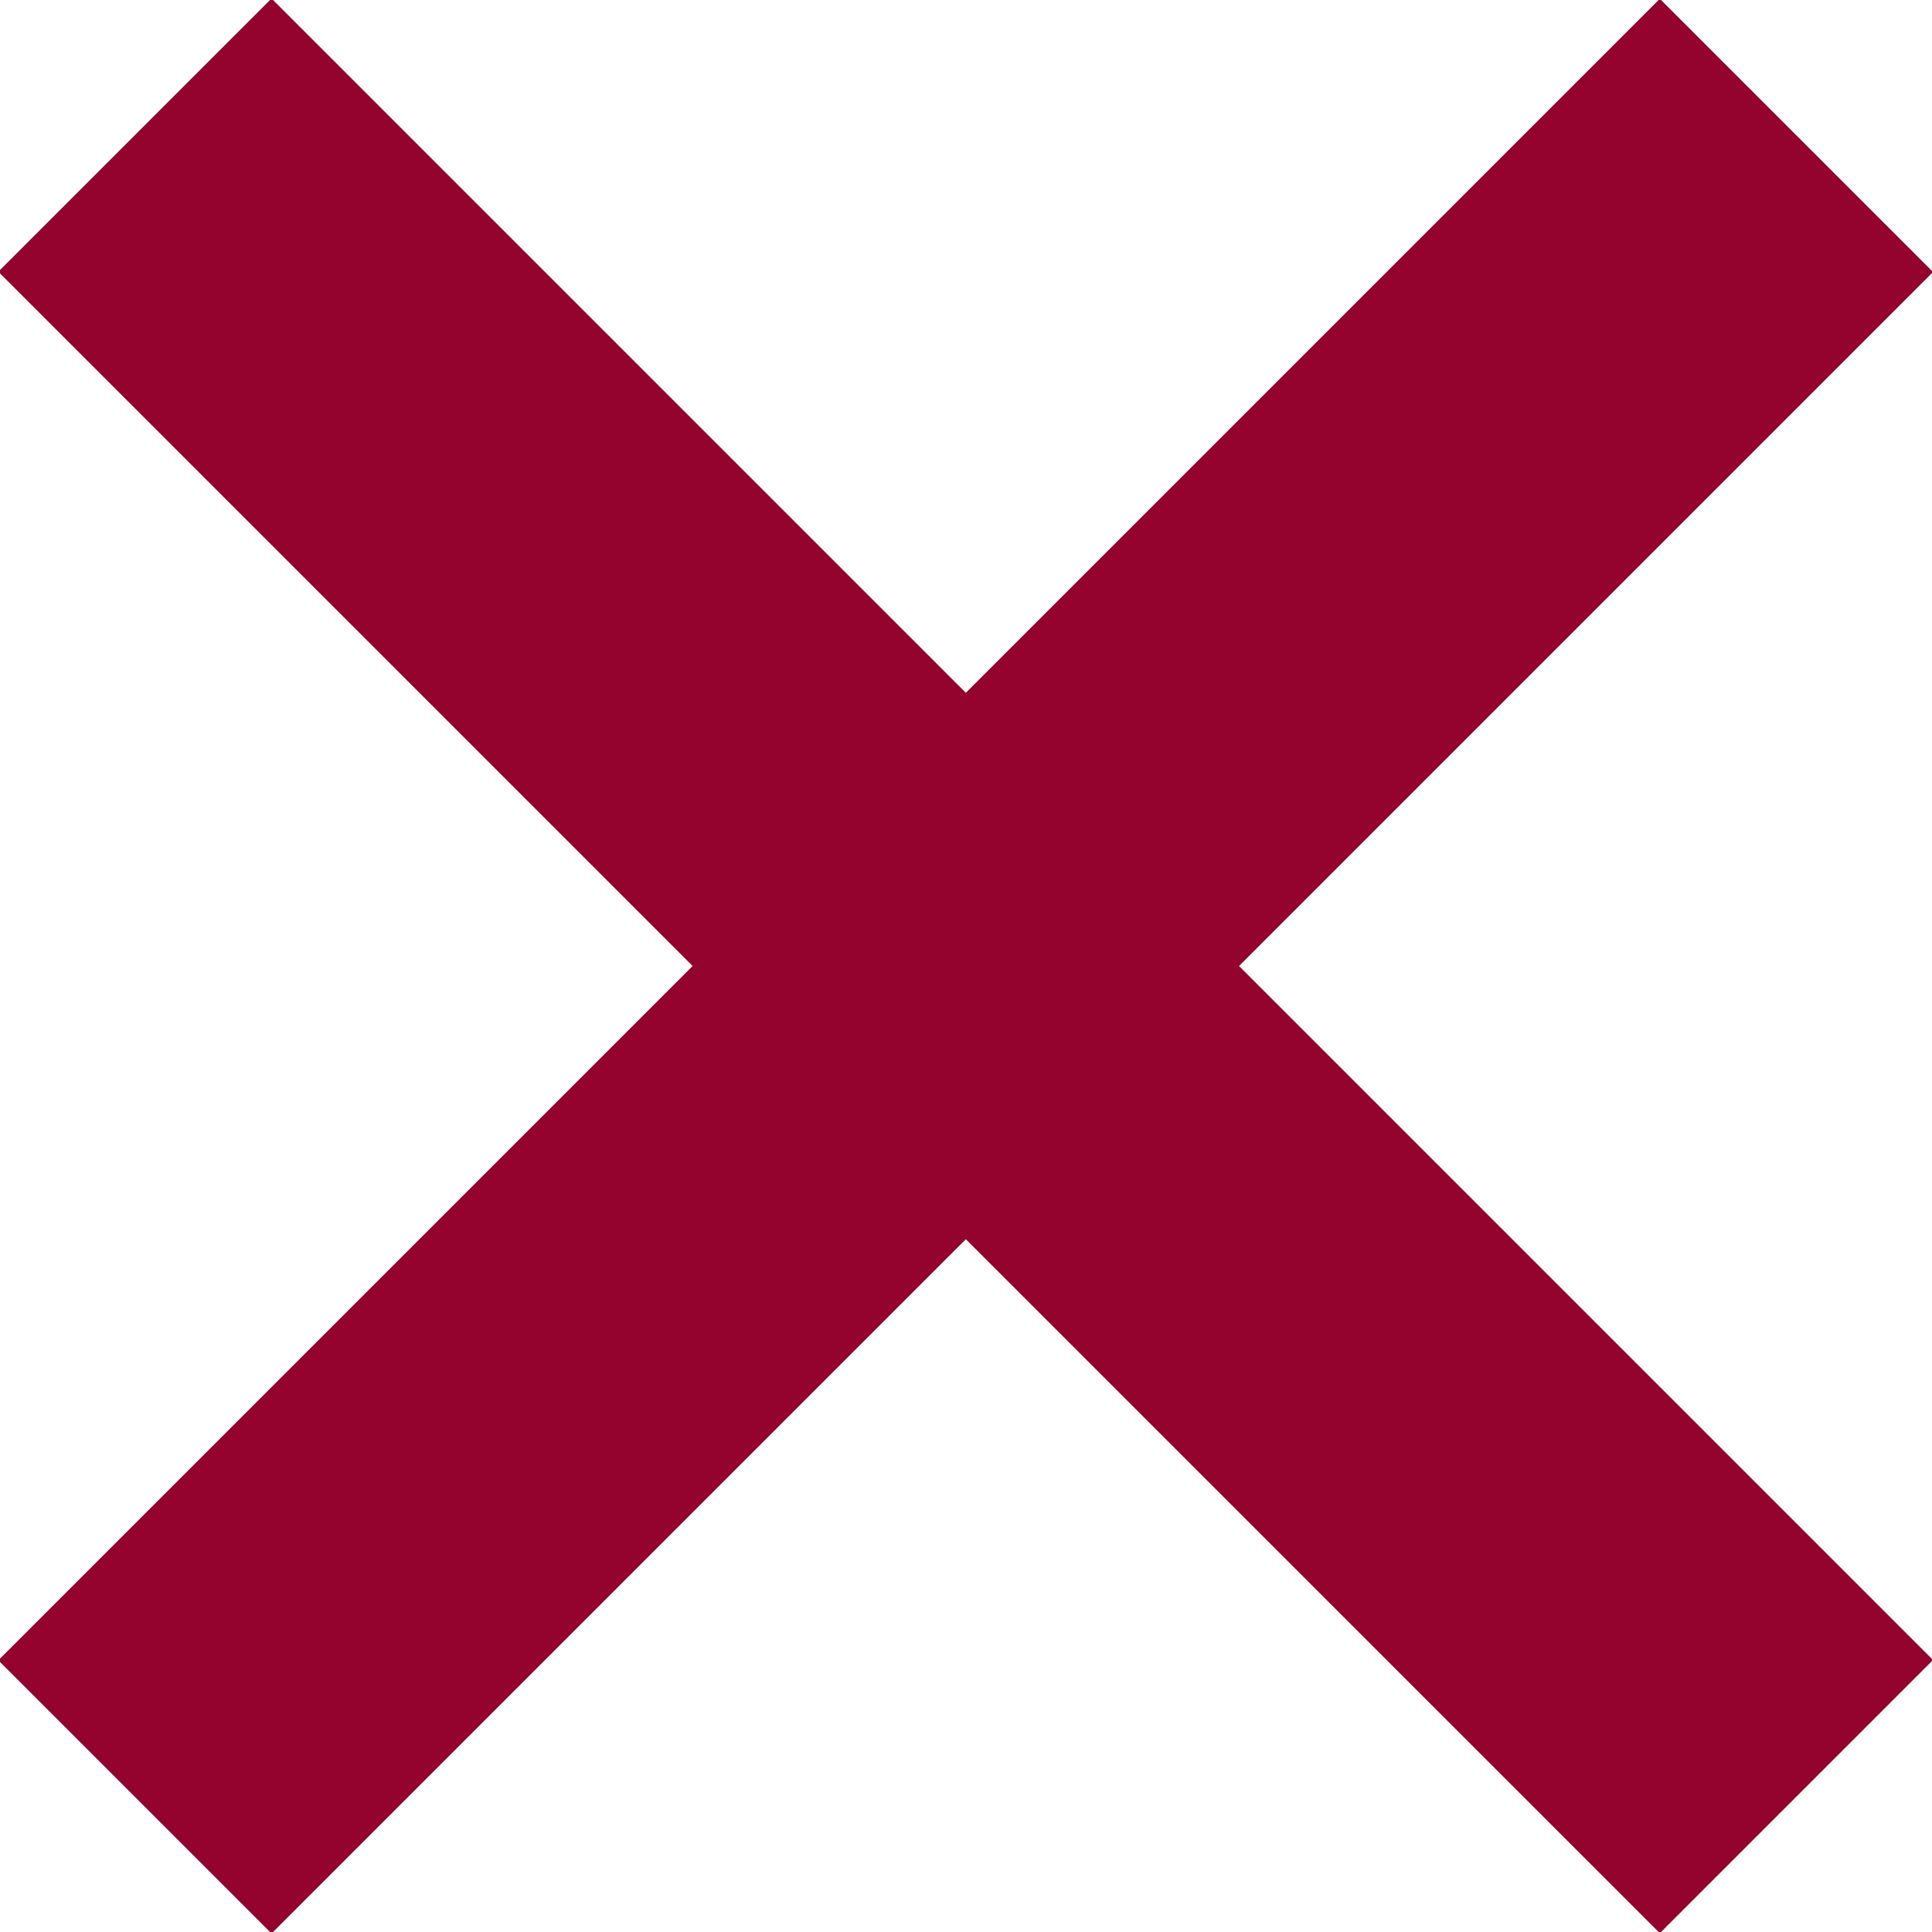<svg id="Слой_1" data-name="Слой 1" xmlns="http://www.w3.org/2000/svg" viewBox="0 0 50 50"><defs><style>.cls-1{fill:#93032e;}</style></defs><rect class="cls-1" x="20" y="-5.41" width="10" height="60.81" transform="translate(-10.36 25) rotate(-45)"/><rect class="cls-1" x="-5.41" y="20" width="60.81" height="10" transform="translate(-10.36 25) rotate(-45)"/></svg>